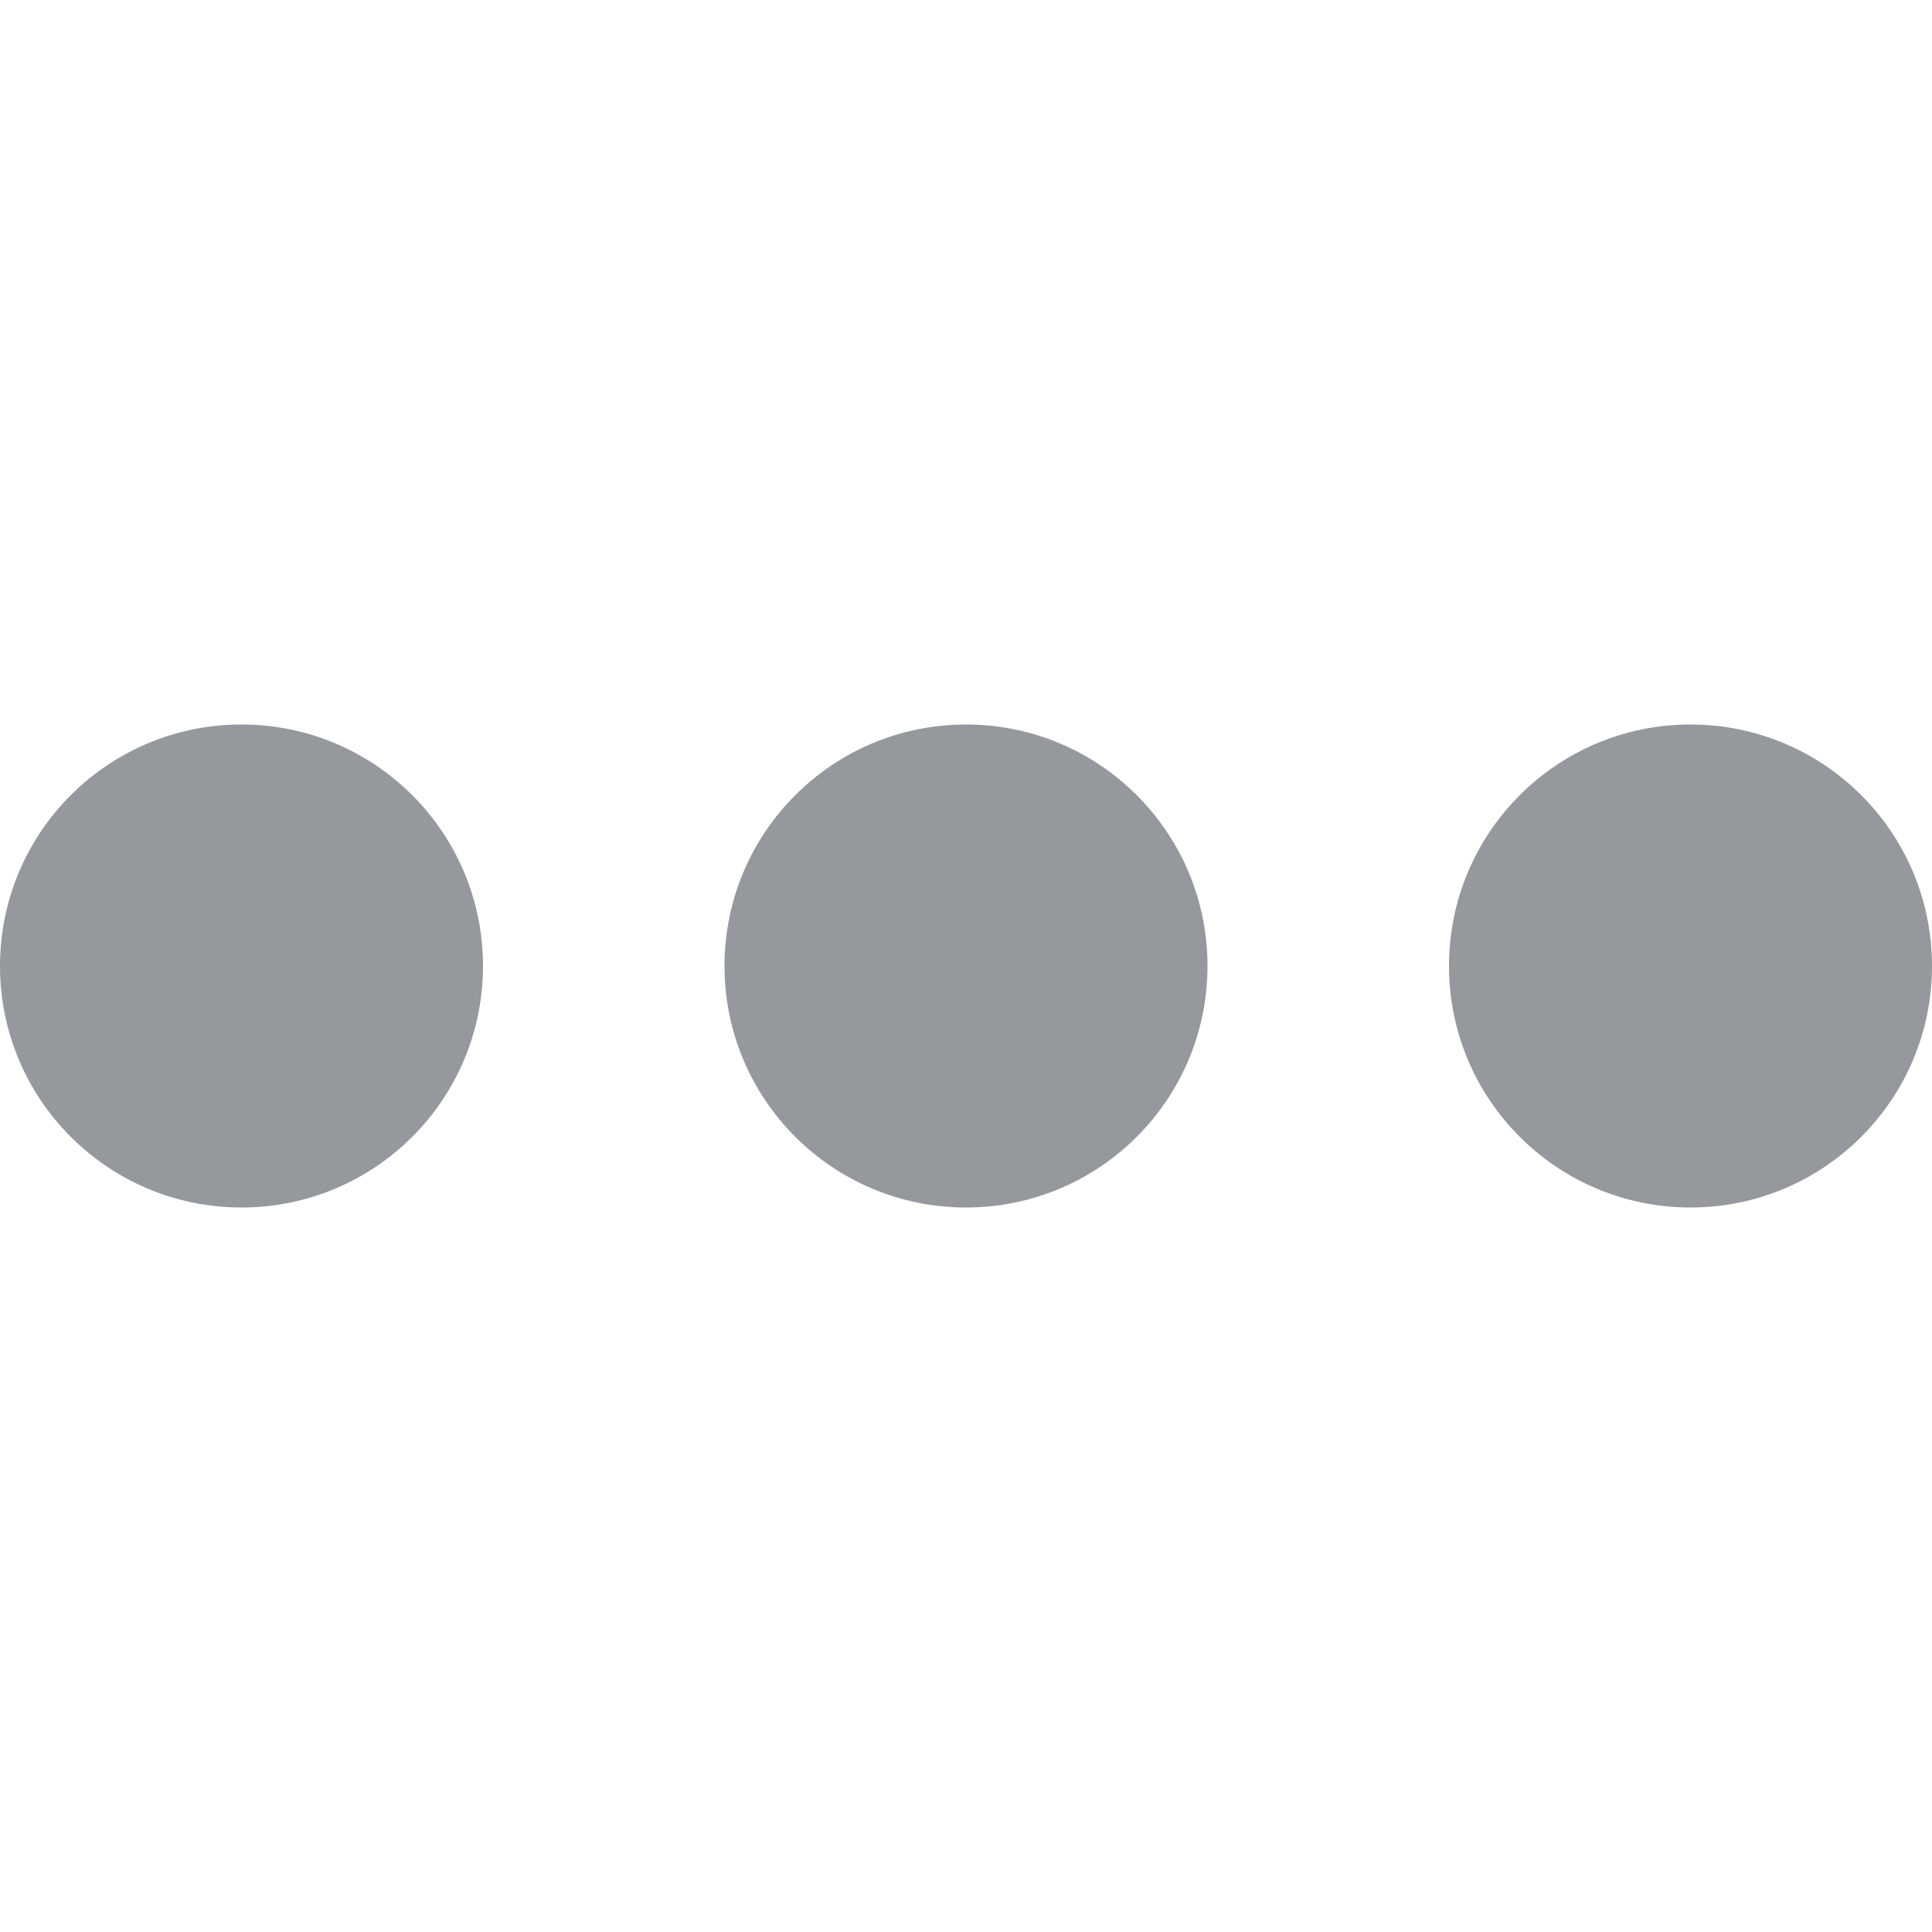 <svg xmlns="http://www.w3.org/2000/svg" width="16" height="16" viewBox="0 0 16 16">
  <path fill="#95999D" fill-rule="evenodd" d="M34,74 C35.105,74 36,73.105 36,72 C36,70.895 35.105,70 34,70 C32.895,70 32,70.895 32,72 C32,73.105 32.895,74 34,74 Z M46,74 C47.105,74 48,73.105 48,72 C48,70.895 47.105,70 46,70 C44.895,70 44,70.895 44,72 C44,73.105 44.895,74 46,74 Z M40,74 C41.105,74 42,73.105 42,72 C42,70.895 41.105,70 40,70 C38.895,70 38,70.895 38,72 C38,73.105 38.895,74 40,74 Z" transform="translate(-32 -64)"/>
</svg>
